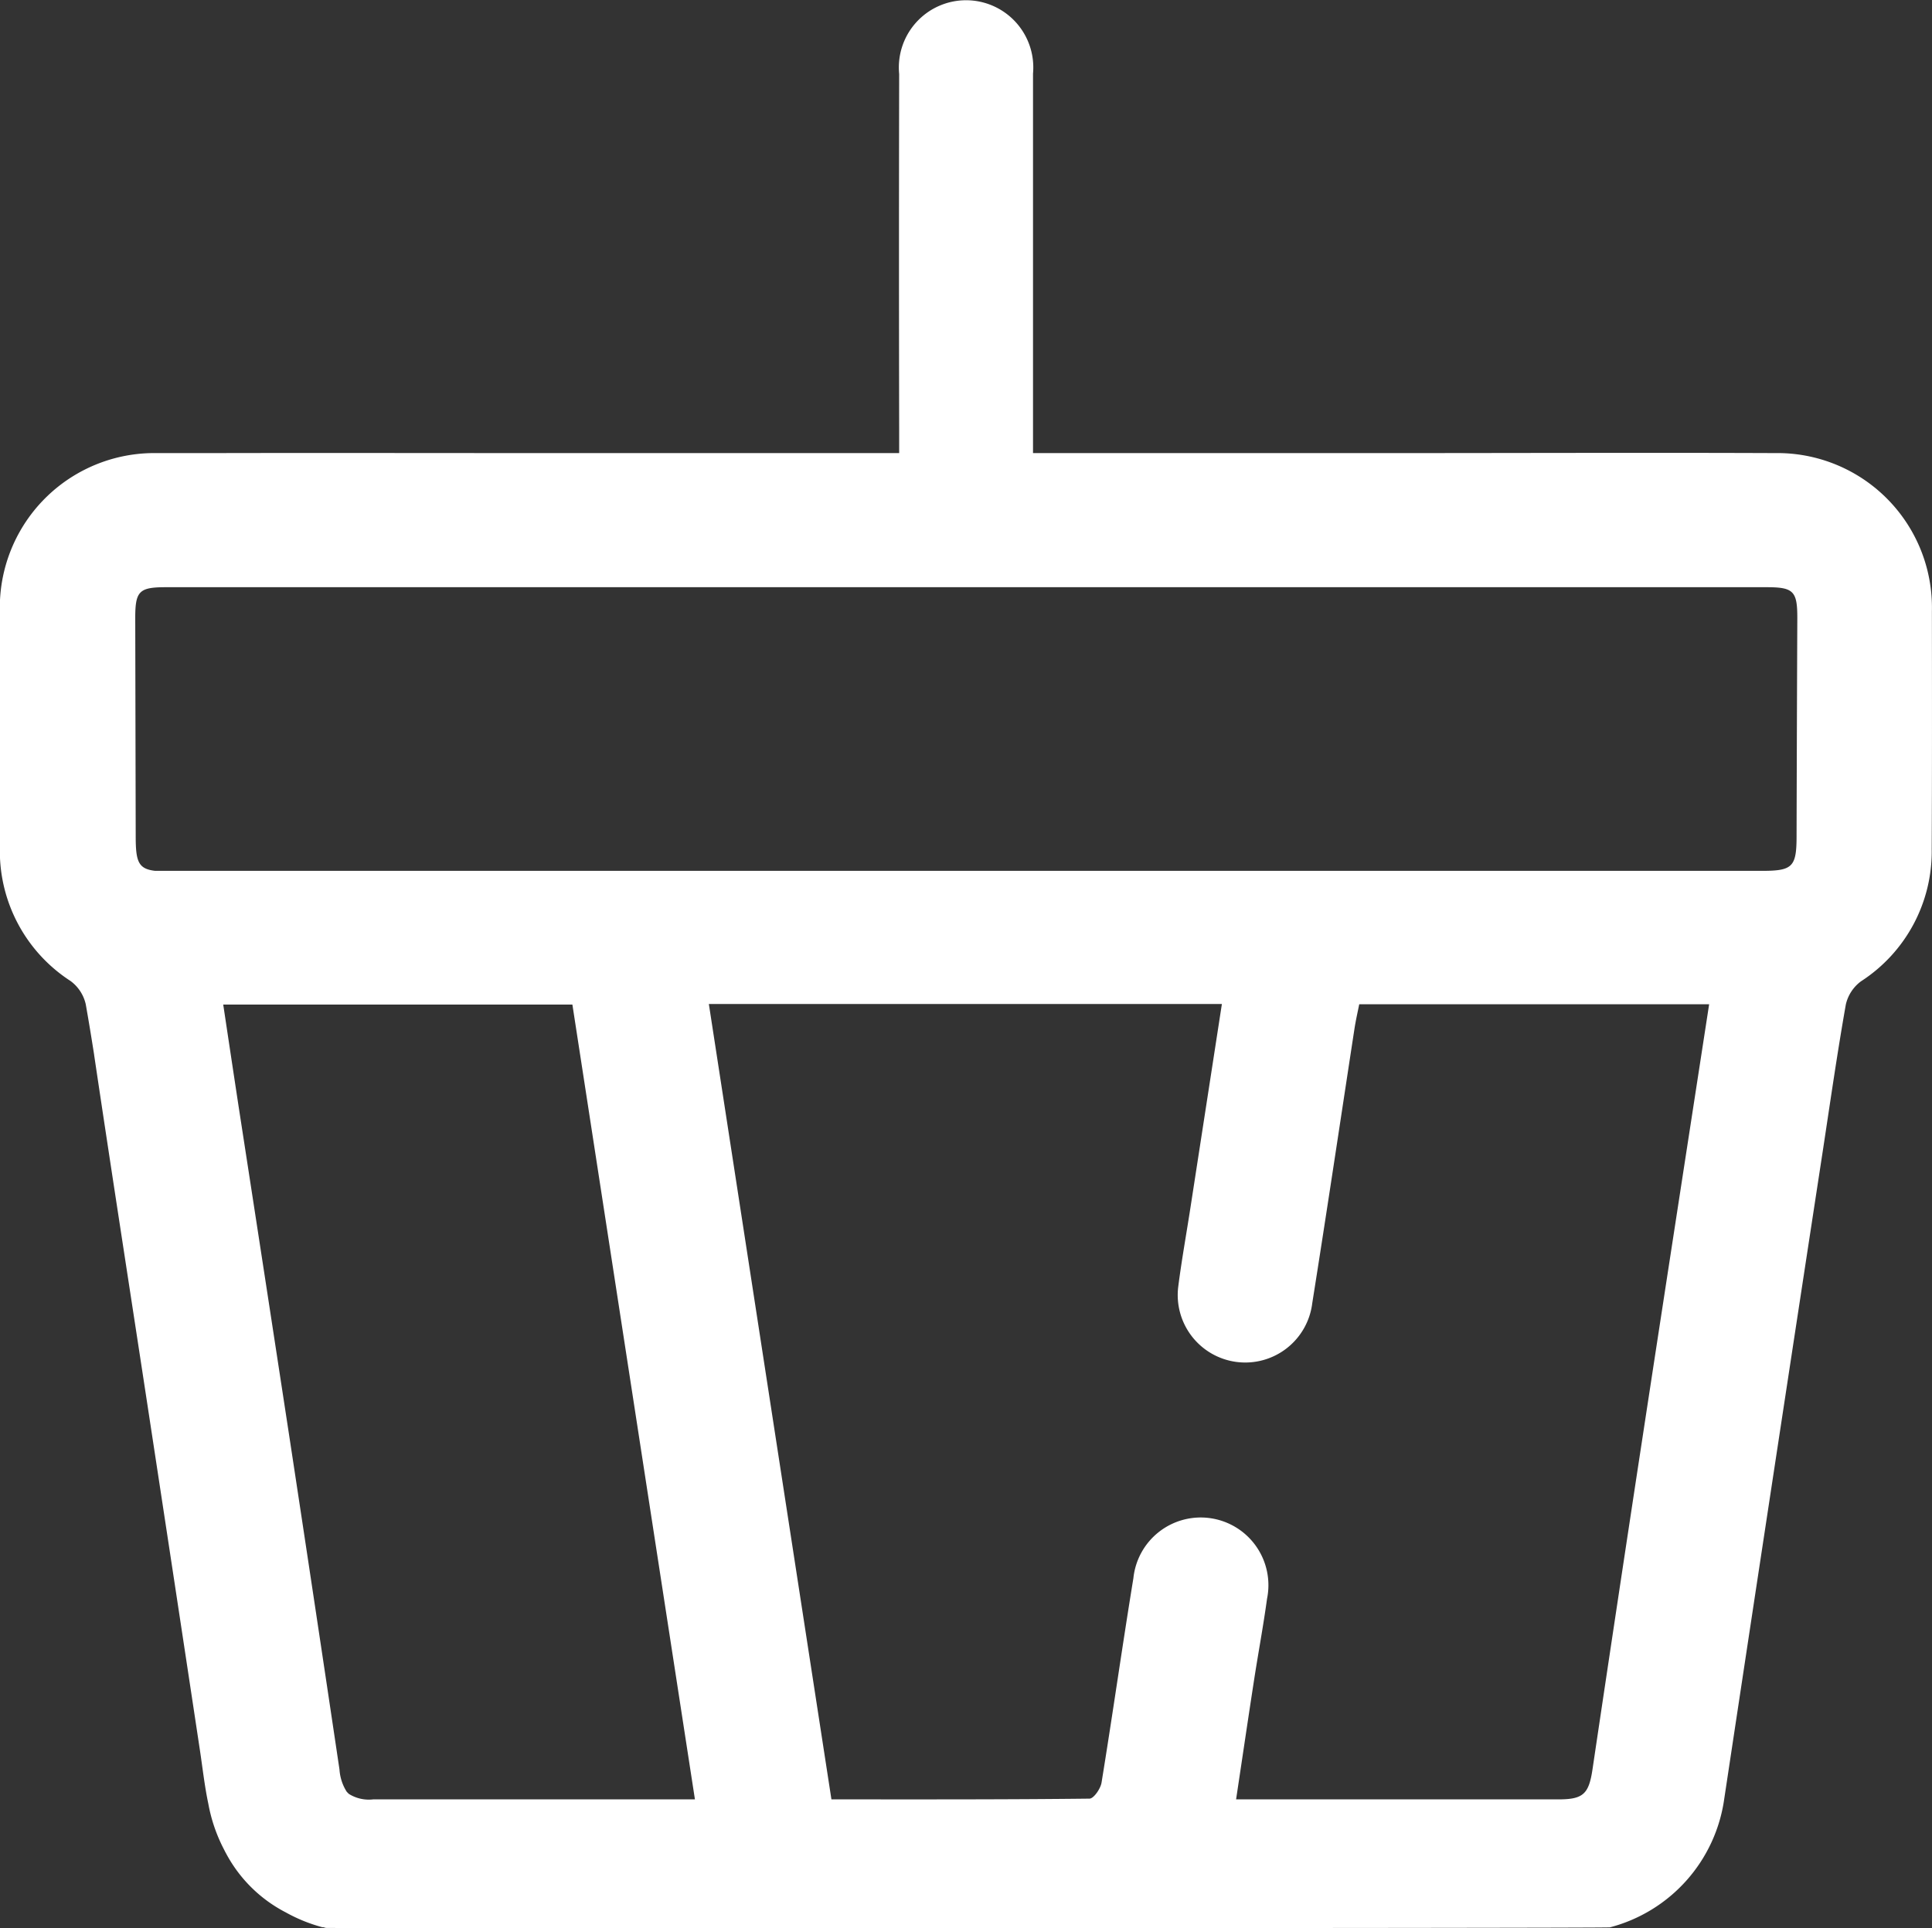 <svg xmlns="http://www.w3.org/2000/svg" width="41.499" height="41.42"><rect width="100%" height="100%" fill="#333333" stroke="none"/><path data-name="Контур 201" d="M41.497 13.133a3.319 3.319 0 00-3.369-3.4c-2.755-.011-5.511 0-8.267 0h-7.672V1.581a1.444 1.444 0 10-2.875.01q-.008 3.809 0 7.618v.524h-7.672c-2.356 0-4.712-.005-7.067 0H3.366a3.319 3.319 0 00-3.369 3.4v5.1a3.323 3.323 0 001.518 2.84.855.855 0 01.327.5c.064.361.123.722.18 1.084v.005c.387 2.6.791 5.19 1.186 7.785q.546 3.575 1.086 7.148c.058.383.1.77.18 1.148a3.464 3.464 0 00.313.938l.056.11.006.01a3.023 3.023 0 001.29 1.28 3.438 3.438 0 00.78.317.04.04 0 00.024 0l.055.016c.048.012 27.508.008 27.582-.012a3.33 3.33 0 002.457-2.765q1.053-6.973 2.121-13.944c.158-1.039.307-2.079.49-3.114a.855.855 0 01.327-.5 3.321 3.321 0 001.518-2.84c.008-1.703.006-3.404.004-5.106zm-26.972 25.52H8.016a.807.807 0 01-.52-.116.381.381 0 01-.029-.028l-.017-.017-.009-.013a1.015 1.015 0 01-.149-.467q-.533-3.578-1.077-7.152-.543-3.552-1.093-7.113-.164-1.08-.327-2.167h7.5l2.632 17.073zm20.759-7.793q-.546 3.574-1.078 7.152c-.079.526-.2.641-.731.641h-6.924c.133-.883.256-1.72.385-2.556.09-.585.2-1.169.28-1.755a1.454 1.454 0 10-2.871-.44c-.239 1.462-.446 2.929-.684 4.391-.021.13-.168.343-.258.344-1.835.021-3.67.016-5.544.016l-2.633-17.086h11.02l-.673 4.359c-.088.573-.192 1.143-.265 1.717a1.45 1.45 0 002.879.351c.313-1.968.607-3.94.909-5.91.027-.17.065-.338.1-.511h7.516c-.479 3.108-.957 6.199-1.428 9.287zm3.306-12.9c0 .662-.085.747-.74.747H3.332c-.362-.042-.416-.2-.417-.733l-.01-4.7c0-.571.082-.659.645-.66h34.4c.574 0 .657.086.656.661q-.01 2.335-.016 4.685z" fill="#fff"/></svg>